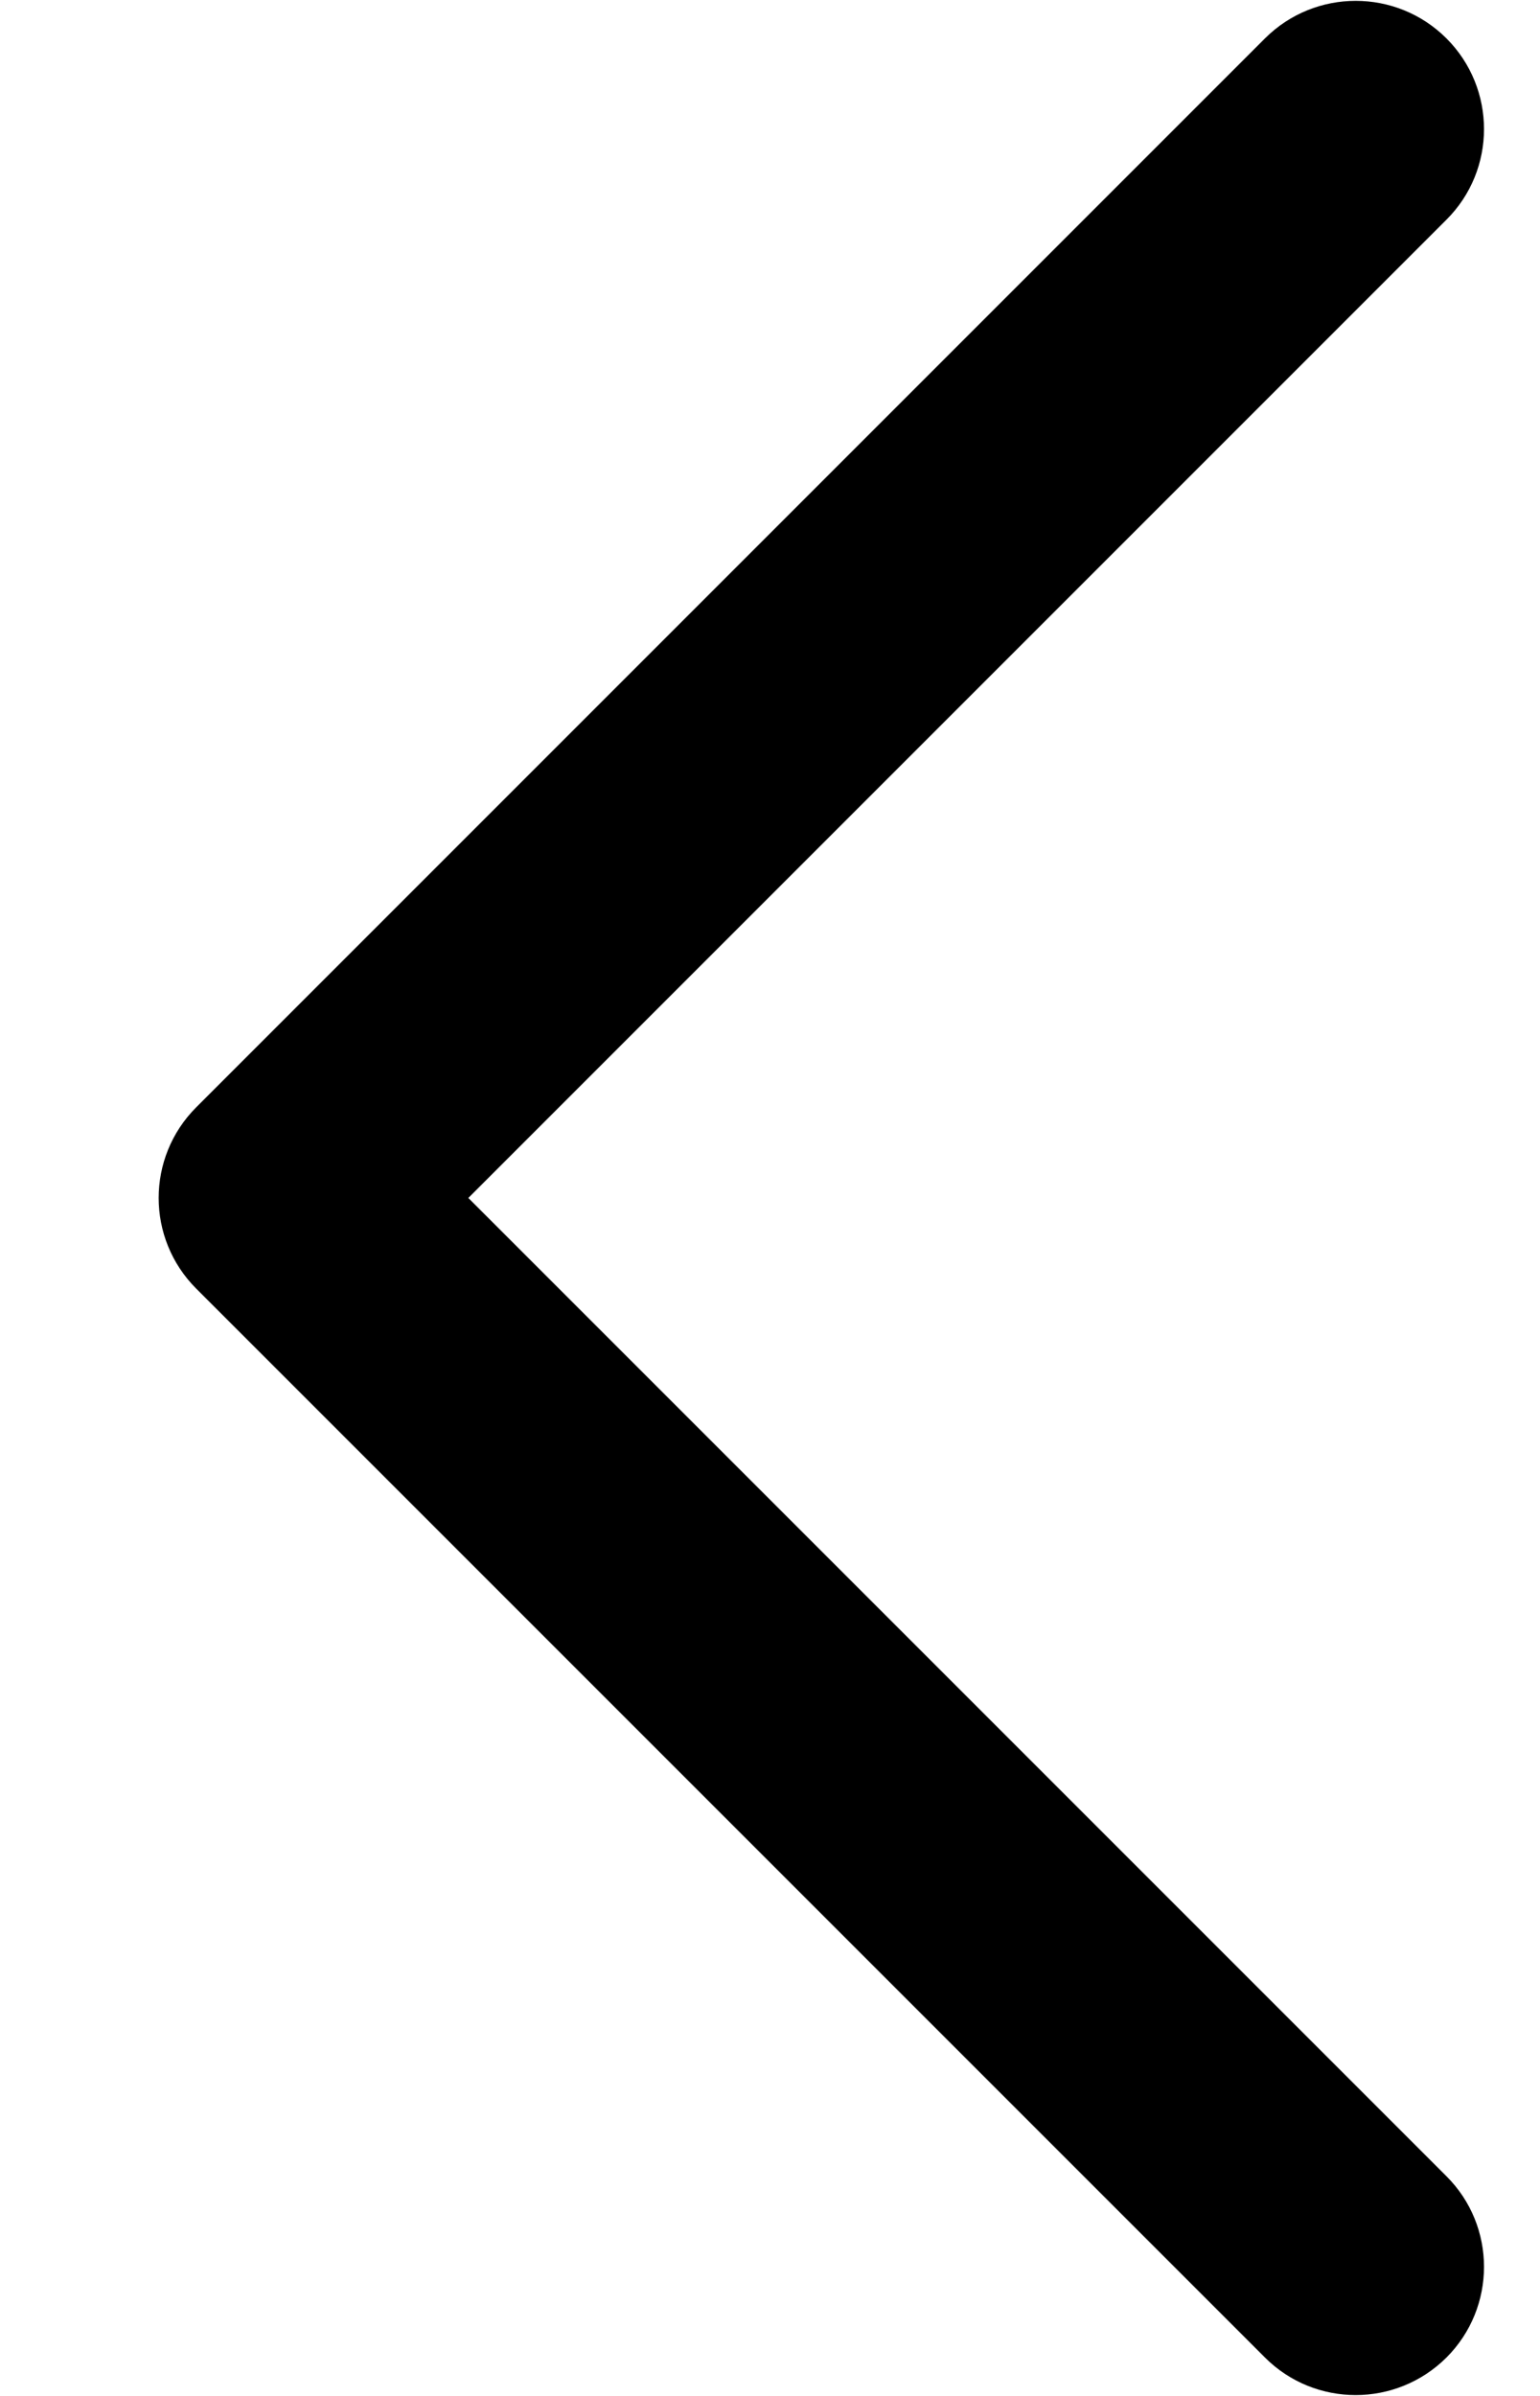 ﻿<?xml version="1.0" encoding="utf-8"?>
<svg version="1.1" xmlns:xlink="http://www.w3.org/1999/xlink" width="9px" height="14px" xmlns="http://www.w3.org/2000/svg">
  <g transform="matrix(1 0 0 1 -120 -2127 )">
    <path d="M 1.147 7.53  C 0.854 7.237  0.854 6.763  1.147 6.47  L 7.393 0.224  C 7.686 -0.068  8.16 -0.068  8.453 0.224  C 8.746 0.517  8.746 0.992  8.453 1.284  L 2.737 7  L 8.453 12.716  C 8.746 13.008  8.746 13.483  8.453 13.776  C 8.306 13.922  8.114 13.995  7.923 13.995  C 7.731 13.995  7.539 13.922  7.393 13.776  L 1.147 7.53  Z " fill-rule="nonzero" fill="#000000" stroke="none" transform="matrix(1 0 0 1 120 2127 )" />
  </g>
</svg>